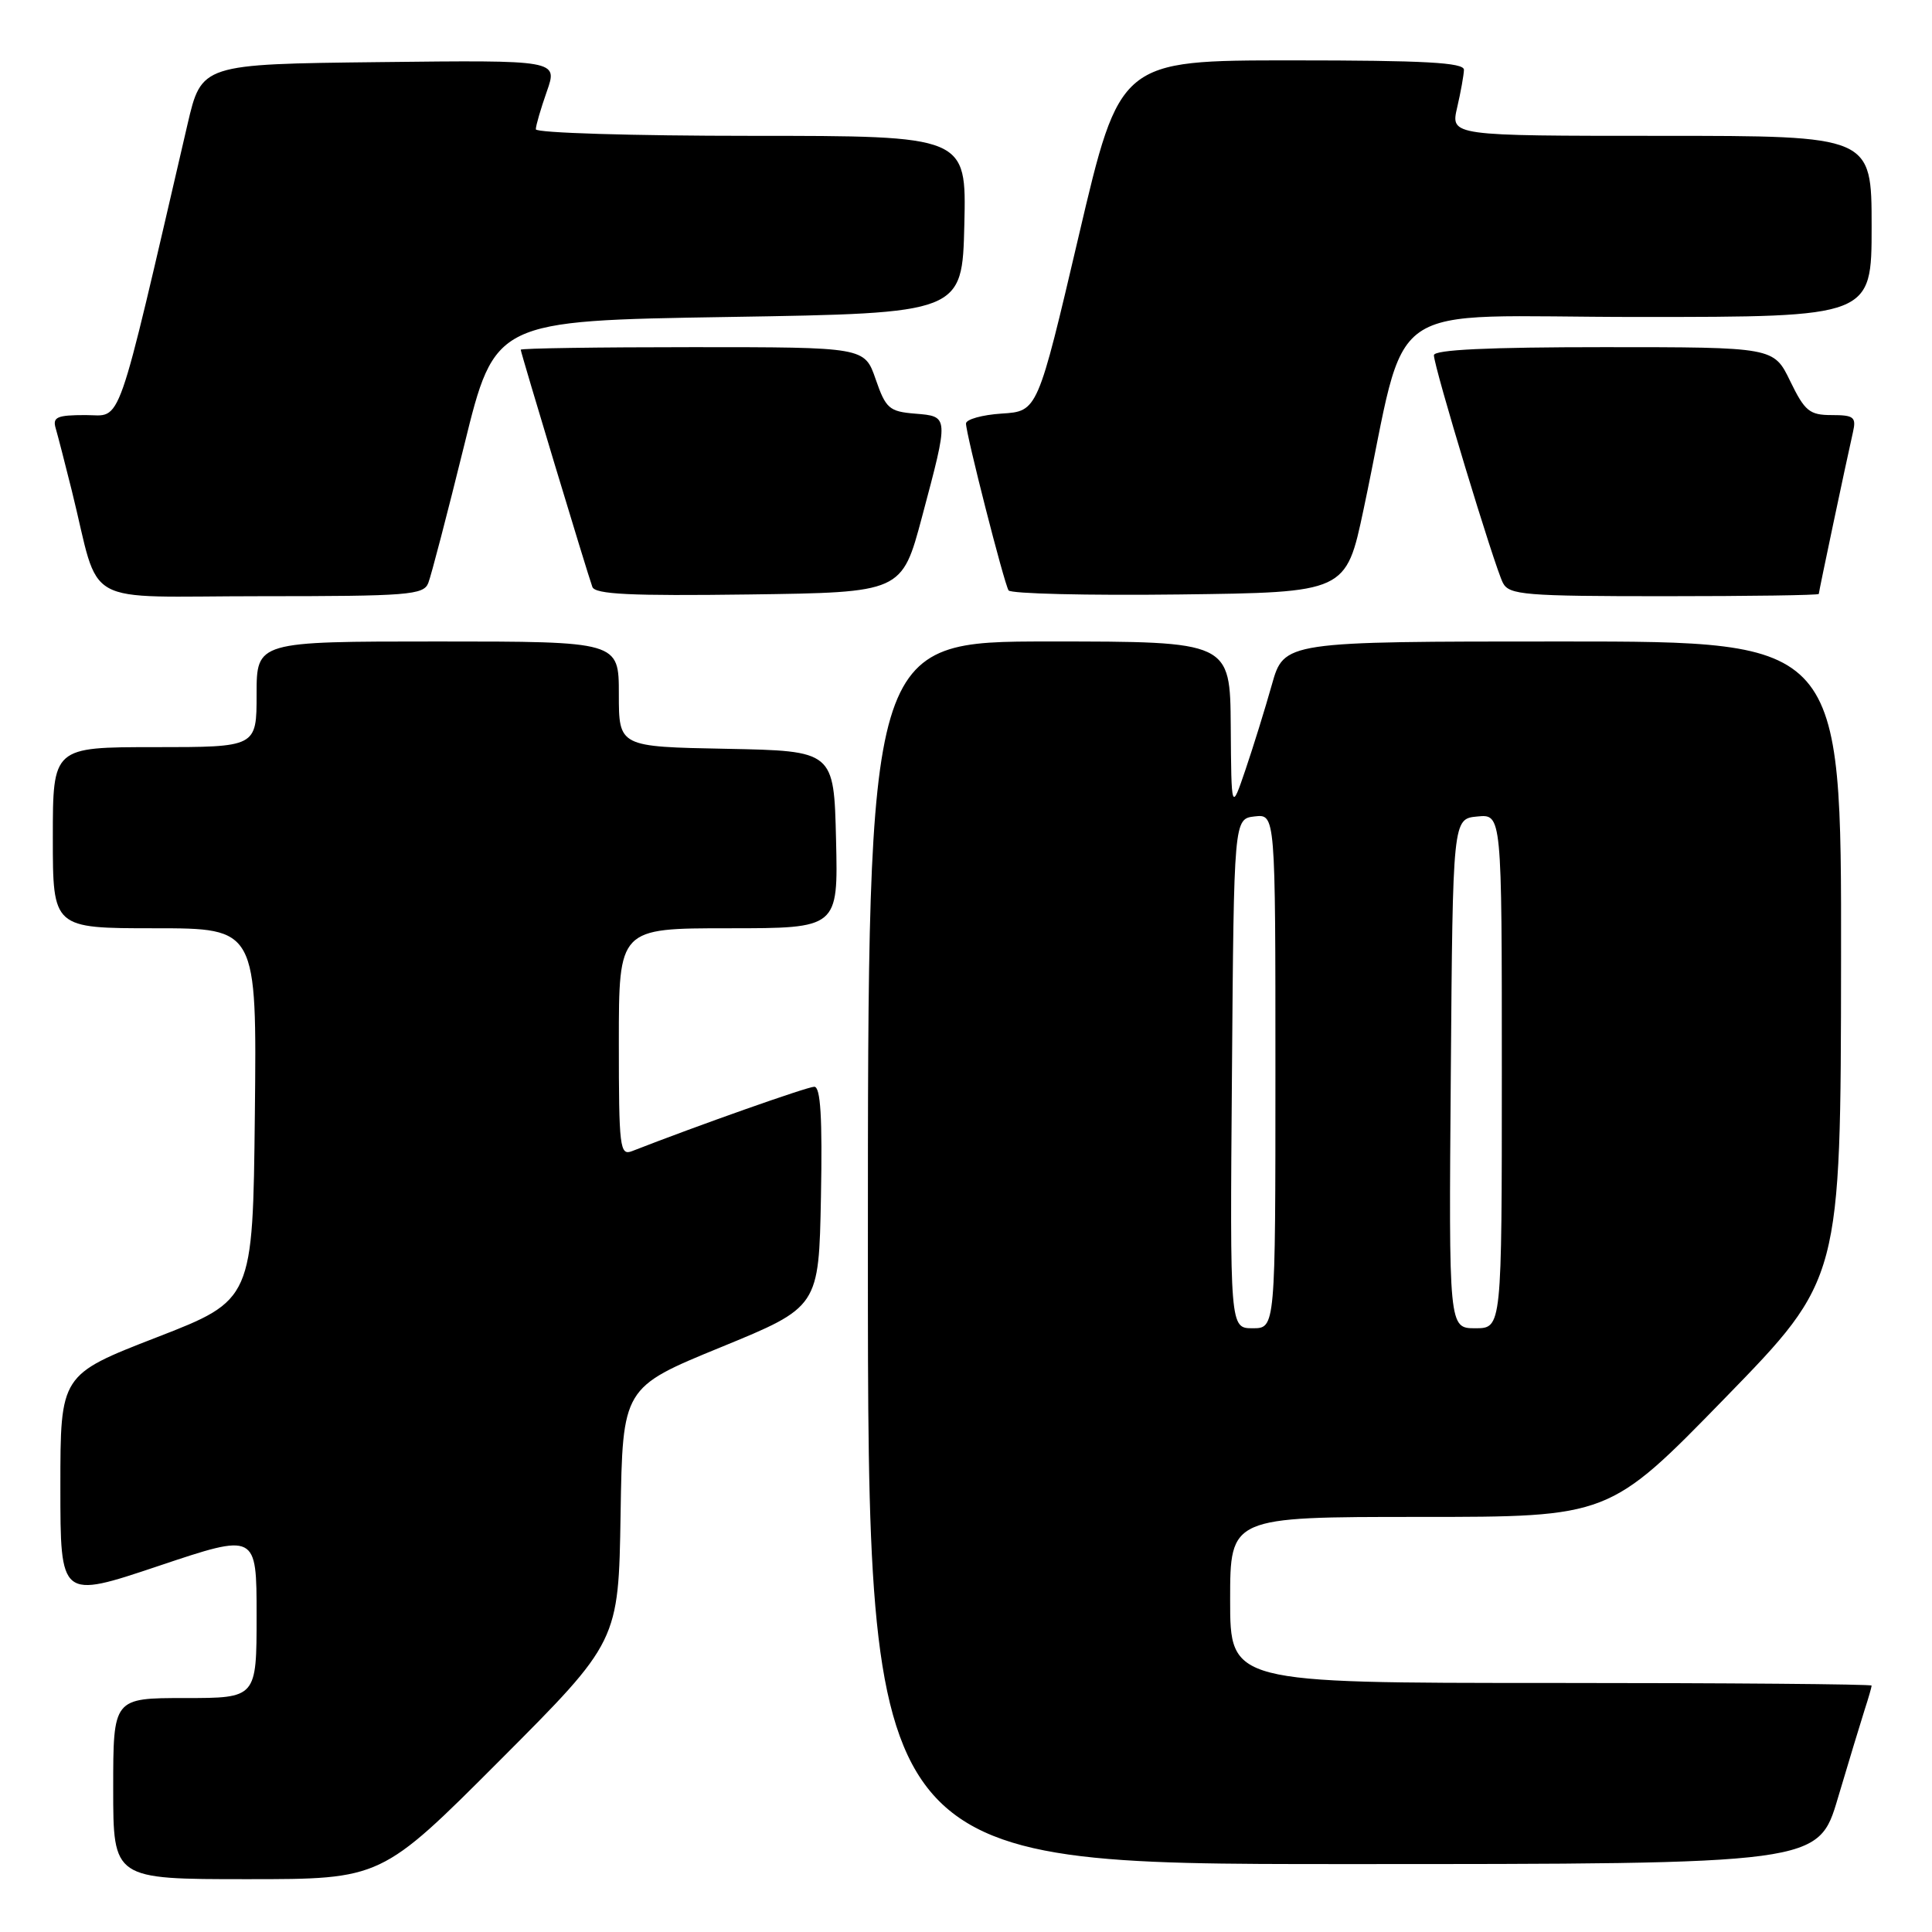 <?xml version="1.0" encoding="UTF-8" standalone="no"?>
<!DOCTYPE svg PUBLIC "-//W3C//DTD SVG 1.1//EN" "http://www.w3.org/Graphics/SVG/1.1/DTD/svg11.dtd" >
<svg xmlns="http://www.w3.org/2000/svg" xmlns:xlink="http://www.w3.org/1999/xlink" version="1.1" viewBox="0 0 256 256">
 <g >
 <path fill="currentColor"
d=" M 66.24 233.25 C 81.96 217.50 81.96 217.50 82.23 200.67 C 82.50 183.85 82.50 183.85 95.50 178.52 C 108.50 173.19 108.50 173.19 108.78 158.60 C 108.98 148.09 108.73 144.00 107.90 144.00 C 106.98 144.00 92.34 149.17 83.75 152.53 C 82.13 153.16 82.00 152.09 82.00 138.11 C 82.00 123.00 82.00 123.00 96.53 123.00 C 111.06 123.00 111.06 123.00 110.78 111.25 C 110.50 99.50 110.50 99.50 96.25 99.22 C 82.00 98.95 82.00 98.95 82.00 91.97 C 82.00 85.00 82.00 85.00 58.00 85.00 C 34.00 85.00 34.00 85.00 34.00 92.00 C 34.00 99.00 34.00 99.00 20.50 99.00 C 7.00 99.00 7.00 99.00 7.00 111.00 C 7.00 123.00 7.00 123.00 20.52 123.00 C 34.03 123.00 34.03 123.00 33.77 147.63 C 33.50 172.26 33.50 172.26 20.75 177.21 C 8.00 182.16 8.00 182.16 8.00 197.01 C 8.00 211.86 8.00 211.86 21.00 207.50 C 34.00 203.14 34.00 203.14 34.00 214.07 C 34.00 225.00 34.00 225.00 24.50 225.00 C 15.00 225.00 15.00 225.00 15.00 237.00 C 15.00 249.00 15.00 249.00 32.76 249.00 C 50.52 249.00 50.52 249.00 66.24 233.25 Z  M 243.53 238.25 C 244.96 233.44 246.55 228.20 247.06 226.60 C 247.58 225.01 248.00 223.54 248.00 223.35 C 248.00 223.16 228.88 223.00 205.50 223.00 C 163.00 223.00 163.00 223.00 163.00 212.00 C 163.00 201.00 163.00 201.00 188.11 201.00 C 213.23 201.00 213.23 201.00 228.57 185.25 C 243.91 169.50 243.91 169.50 243.95 127.25 C 244.00 85.00 244.00 85.00 207.07 85.00 C 170.14 85.00 170.14 85.00 168.52 90.75 C 167.63 93.91 166.06 98.97 165.03 102.00 C 163.16 107.50 163.16 107.50 163.08 96.25 C 163.00 85.00 163.00 85.00 139.00 85.00 C 115.00 85.00 115.00 85.00 115.00 166.00 C 115.00 247.00 115.00 247.00 177.97 247.00 C 240.94 247.00 240.94 247.00 243.53 238.25 Z  M 56.75 77.25 C 57.13 76.29 59.27 68.08 61.51 59.00 C 65.57 42.50 65.57 42.50 96.54 42.00 C 127.50 41.50 127.50 41.50 127.78 29.75 C 128.06 18.00 128.06 18.00 99.53 18.00 C 83.84 18.00 71.00 17.61 71.00 17.13 C 71.00 16.64 71.66 14.39 72.46 12.11 C 73.92 7.96 73.92 7.96 50.31 8.23 C 26.70 8.50 26.70 8.50 24.84 16.50 C 15.22 57.94 16.25 55.00 11.34 55.00 C 7.55 55.00 6.94 55.27 7.38 56.75 C 7.66 57.71 8.62 61.42 9.51 65.00 C 13.42 80.76 10.27 79.00 34.57 79.00 C 54.11 79.00 56.13 78.84 56.75 77.25 Z  M 122.17 68.50 C 125.75 55.07 125.76 55.18 121.25 54.81 C 117.83 54.53 117.37 54.13 116.03 50.25 C 114.56 46.00 114.56 46.00 91.78 46.00 C 79.25 46.00 69.00 46.15 69.00 46.34 C 69.00 46.72 77.79 75.84 78.49 77.77 C 78.85 78.75 83.54 78.98 99.23 78.77 C 119.50 78.50 119.50 78.50 122.17 68.50 Z  M 180.68 67.50 C 186.76 38.86 182.27 42.00 217.10 42.00 C 248.00 42.00 248.00 42.00 248.00 30.00 C 248.00 18.00 248.00 18.00 220.11 18.00 C 192.21 18.00 192.21 18.00 193.08 14.25 C 193.56 12.19 193.96 9.94 193.98 9.25 C 193.99 8.29 188.78 8.00 171.19 8.00 C 148.39 8.00 148.39 8.00 142.94 31.25 C 137.49 54.50 137.49 54.50 132.74 54.80 C 130.13 54.97 128.00 55.57 128.00 56.12 C 128.00 57.53 133.03 77.24 133.64 78.23 C 133.92 78.67 144.09 78.92 156.24 78.77 C 178.35 78.50 178.35 78.50 180.68 67.50 Z  M 241.00 78.70 C 241.00 78.40 244.60 61.35 245.53 57.25 C 245.98 55.27 245.65 55.00 242.72 55.00 C 239.77 55.00 239.15 54.49 237.21 50.50 C 235.03 46.00 235.03 46.00 212.51 46.00 C 197.22 46.00 190.00 46.34 190.00 47.07 C 190.00 48.60 198.05 75.16 199.15 77.25 C 199.98 78.83 202.06 79.00 220.54 79.00 C 231.79 79.00 241.00 78.87 241.00 78.70 Z  M 163.24 142.25 C 163.50 108.50 163.50 108.50 166.25 108.18 C 169.00 107.87 169.00 107.87 169.00 141.93 C 169.00 176.00 169.00 176.00 165.99 176.00 C 162.97 176.00 162.97 176.00 163.24 142.25 Z  M 192.24 142.25 C 192.50 108.50 192.50 108.50 195.75 108.19 C 199.00 107.87 199.00 107.87 199.00 141.94 C 199.00 176.00 199.00 176.00 195.49 176.00 C 191.97 176.00 191.97 176.00 192.24 142.25 Z "/>
</g>
</svg>